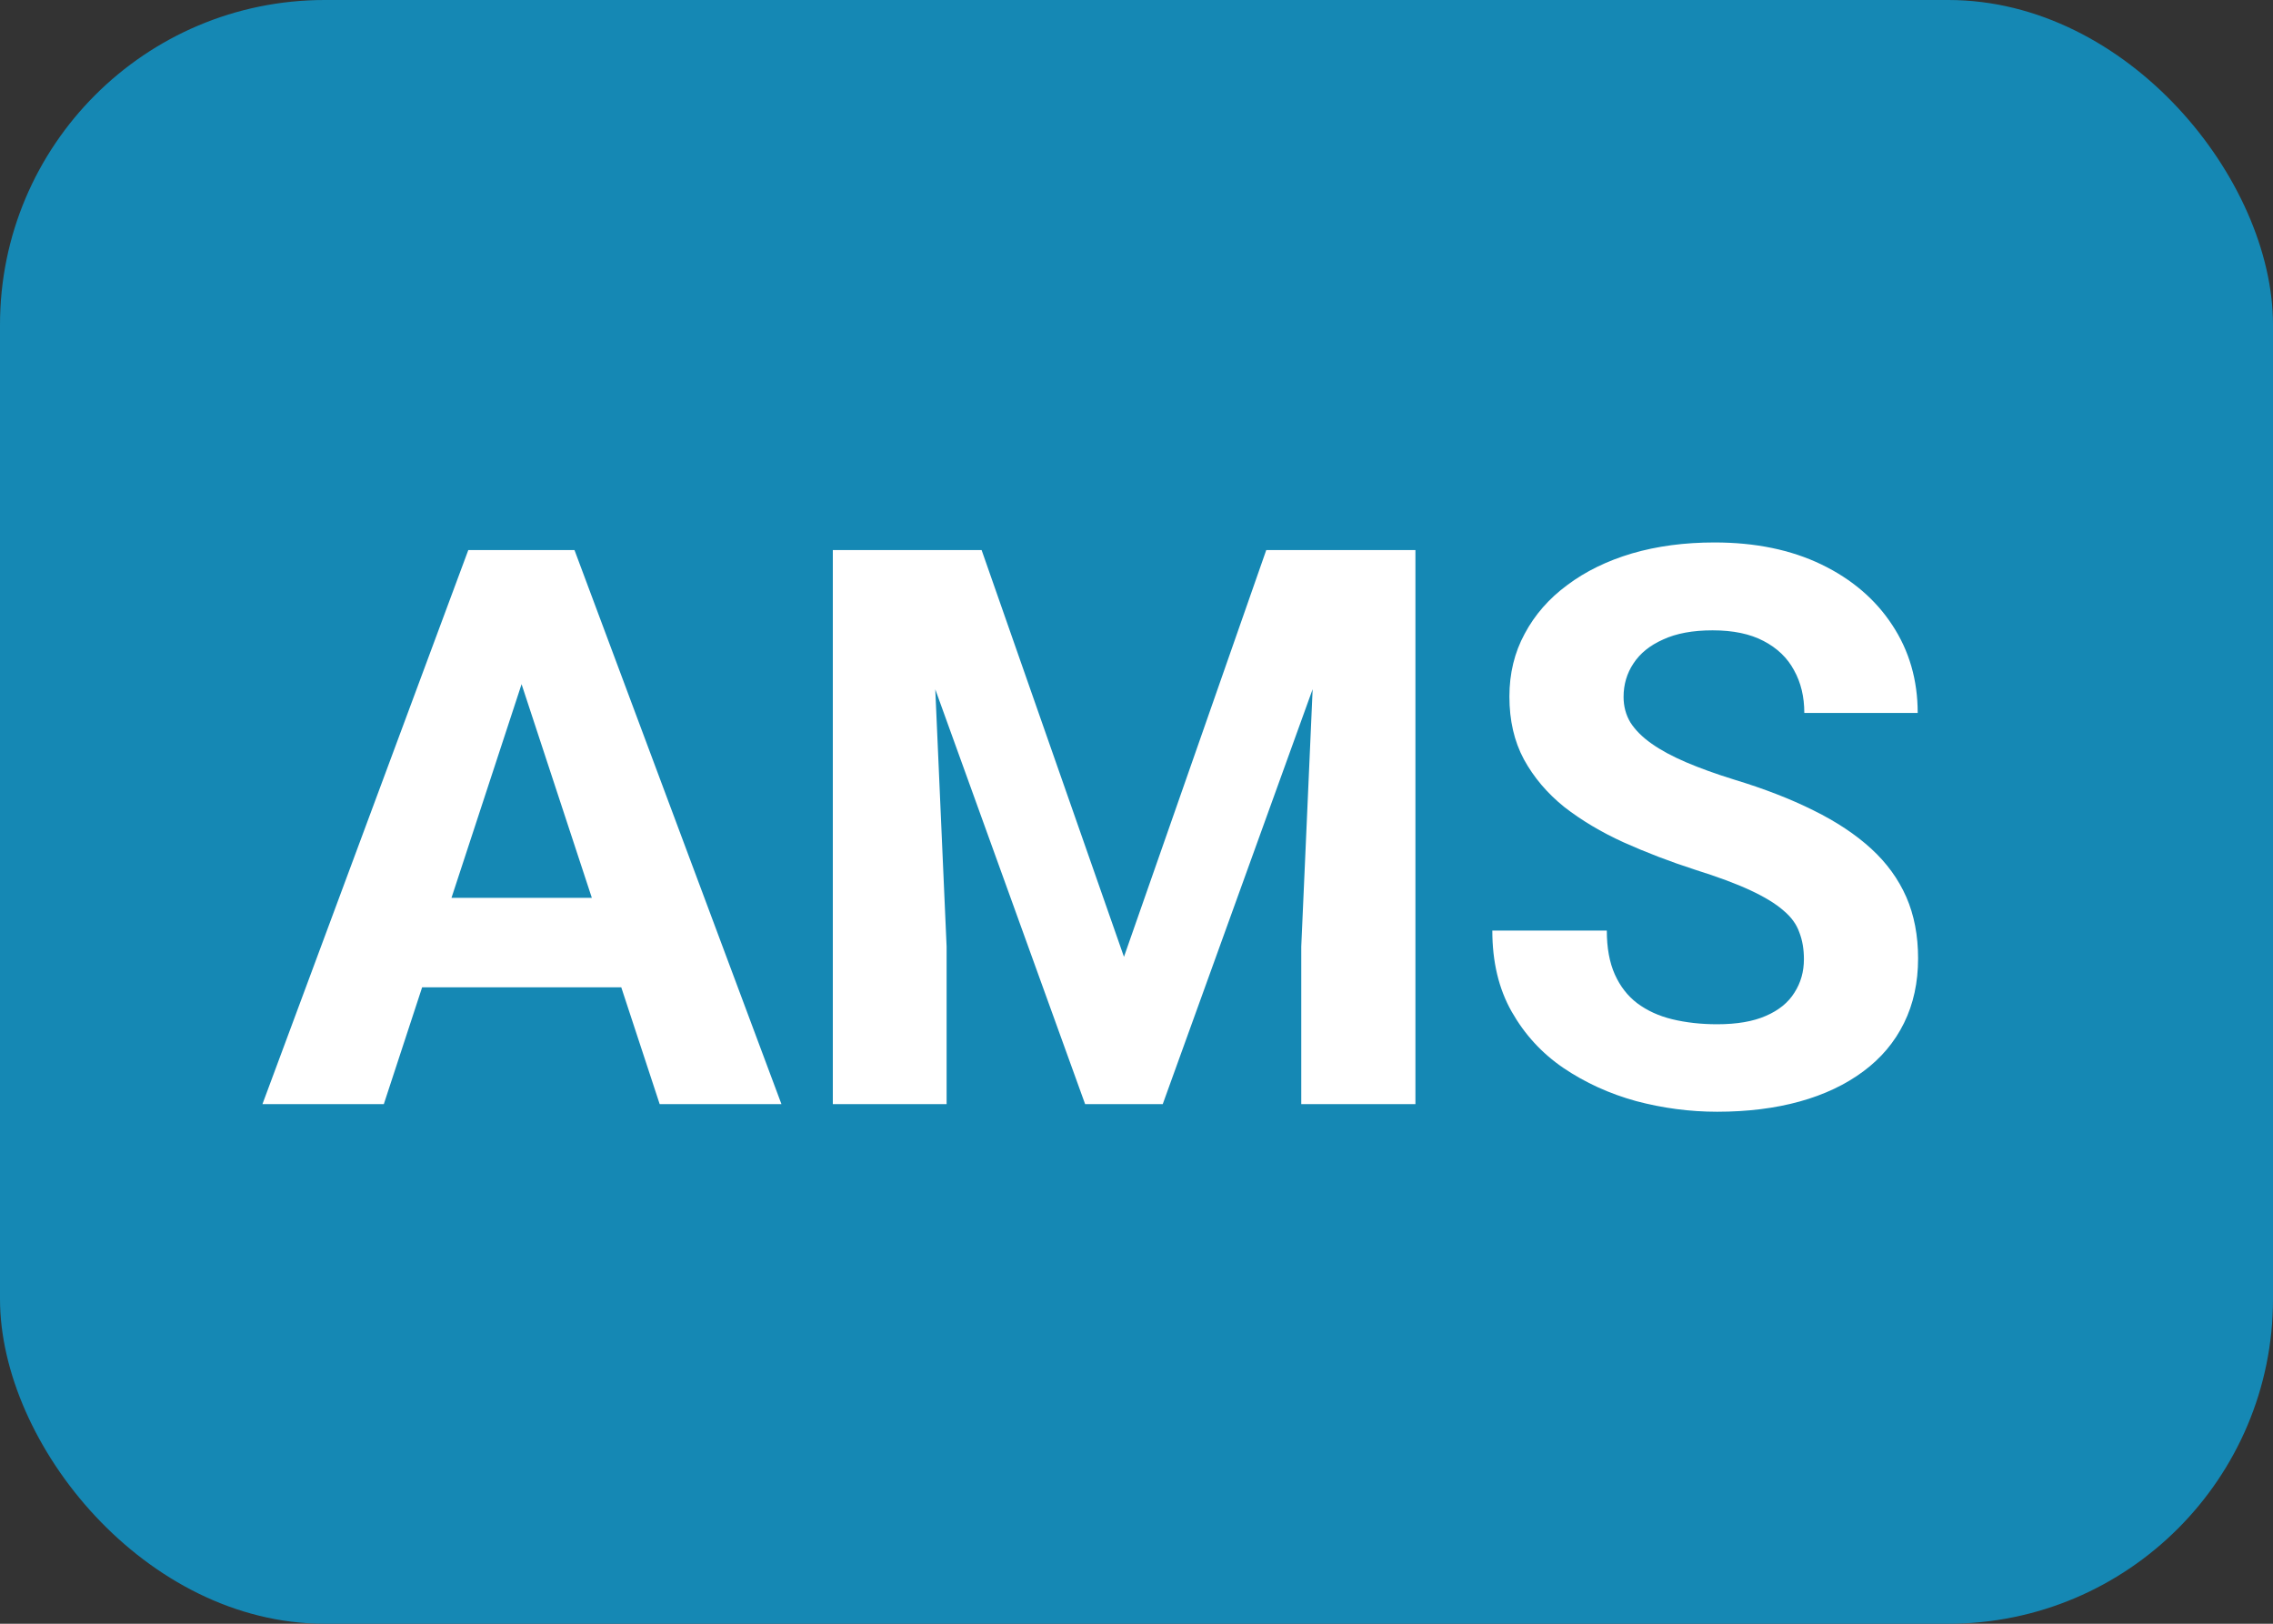 <svg width="35" height="25" viewBox="0 0 35 25" fill="none" xmlns="http://www.w3.org/2000/svg">
<rect x="0" y="0" width="35" height="25" fill="#333333" stroke="none"/>
<rect width="35" height="25" rx="5" fill="#1588B4"/>
<path d="M8.23 9.928L5.91 17H4.041L7.211 8.469H8.4L8.23 9.928ZM10.158 17L7.832 9.928L7.645 8.469H8.846L12.033 17H10.158ZM10.053 13.824V15.201H5.547V13.824H10.053ZM13.627 8.469H15.115L17.307 14.732L19.498 8.469H20.986L17.904 17H16.709L13.627 8.469ZM12.824 8.469H14.307L14.576 14.574V17H12.824V8.469ZM20.307 8.469H21.795V17H20.037V14.574L20.307 8.469ZM27.777 14.768C27.777 14.615 27.754 14.479 27.707 14.357C27.664 14.232 27.582 14.119 27.461 14.018C27.34 13.912 27.17 13.809 26.951 13.707C26.732 13.605 26.449 13.5 26.102 13.391C25.715 13.266 25.348 13.125 25 12.969C24.656 12.812 24.352 12.631 24.086 12.424C23.824 12.213 23.617 11.969 23.465 11.691C23.316 11.414 23.242 11.092 23.242 10.725C23.242 10.369 23.32 10.047 23.477 9.758C23.633 9.465 23.852 9.215 24.133 9.008C24.414 8.797 24.746 8.635 25.129 8.521C25.516 8.408 25.939 8.352 26.4 8.352C27.029 8.352 27.578 8.465 28.047 8.691C28.516 8.918 28.879 9.229 29.137 9.623C29.398 10.018 29.529 10.469 29.529 10.977H27.783C27.783 10.727 27.73 10.508 27.625 10.32C27.523 10.129 27.367 9.979 27.156 9.869C26.949 9.76 26.688 9.705 26.371 9.705C26.066 9.705 25.812 9.752 25.609 9.846C25.406 9.936 25.254 10.059 25.152 10.215C25.051 10.367 25 10.539 25 10.73C25 10.875 25.035 11.006 25.105 11.123C25.18 11.24 25.289 11.35 25.434 11.451C25.578 11.553 25.756 11.648 25.967 11.738C26.178 11.828 26.422 11.916 26.699 12.002C27.164 12.143 27.572 12.301 27.924 12.477C28.279 12.652 28.576 12.85 28.814 13.068C29.053 13.287 29.232 13.535 29.354 13.812C29.475 14.09 29.535 14.404 29.535 14.756C29.535 15.127 29.463 15.459 29.318 15.752C29.174 16.045 28.965 16.293 28.691 16.496C28.418 16.699 28.092 16.854 27.713 16.959C27.334 17.064 26.91 17.117 26.441 17.117C26.02 17.117 25.604 17.062 25.193 16.953C24.783 16.84 24.41 16.67 24.074 16.443C23.742 16.217 23.477 15.928 23.277 15.576C23.078 15.225 22.979 14.809 22.979 14.328H24.742C24.742 14.594 24.783 14.818 24.865 15.002C24.947 15.185 25.062 15.334 25.211 15.447C25.363 15.56 25.543 15.643 25.75 15.693C25.961 15.744 26.191 15.77 26.441 15.77C26.746 15.77 26.996 15.727 27.191 15.641C27.391 15.555 27.537 15.435 27.631 15.283C27.729 15.131 27.777 14.959 27.777 14.768Z" fill="white"/>
</svg>